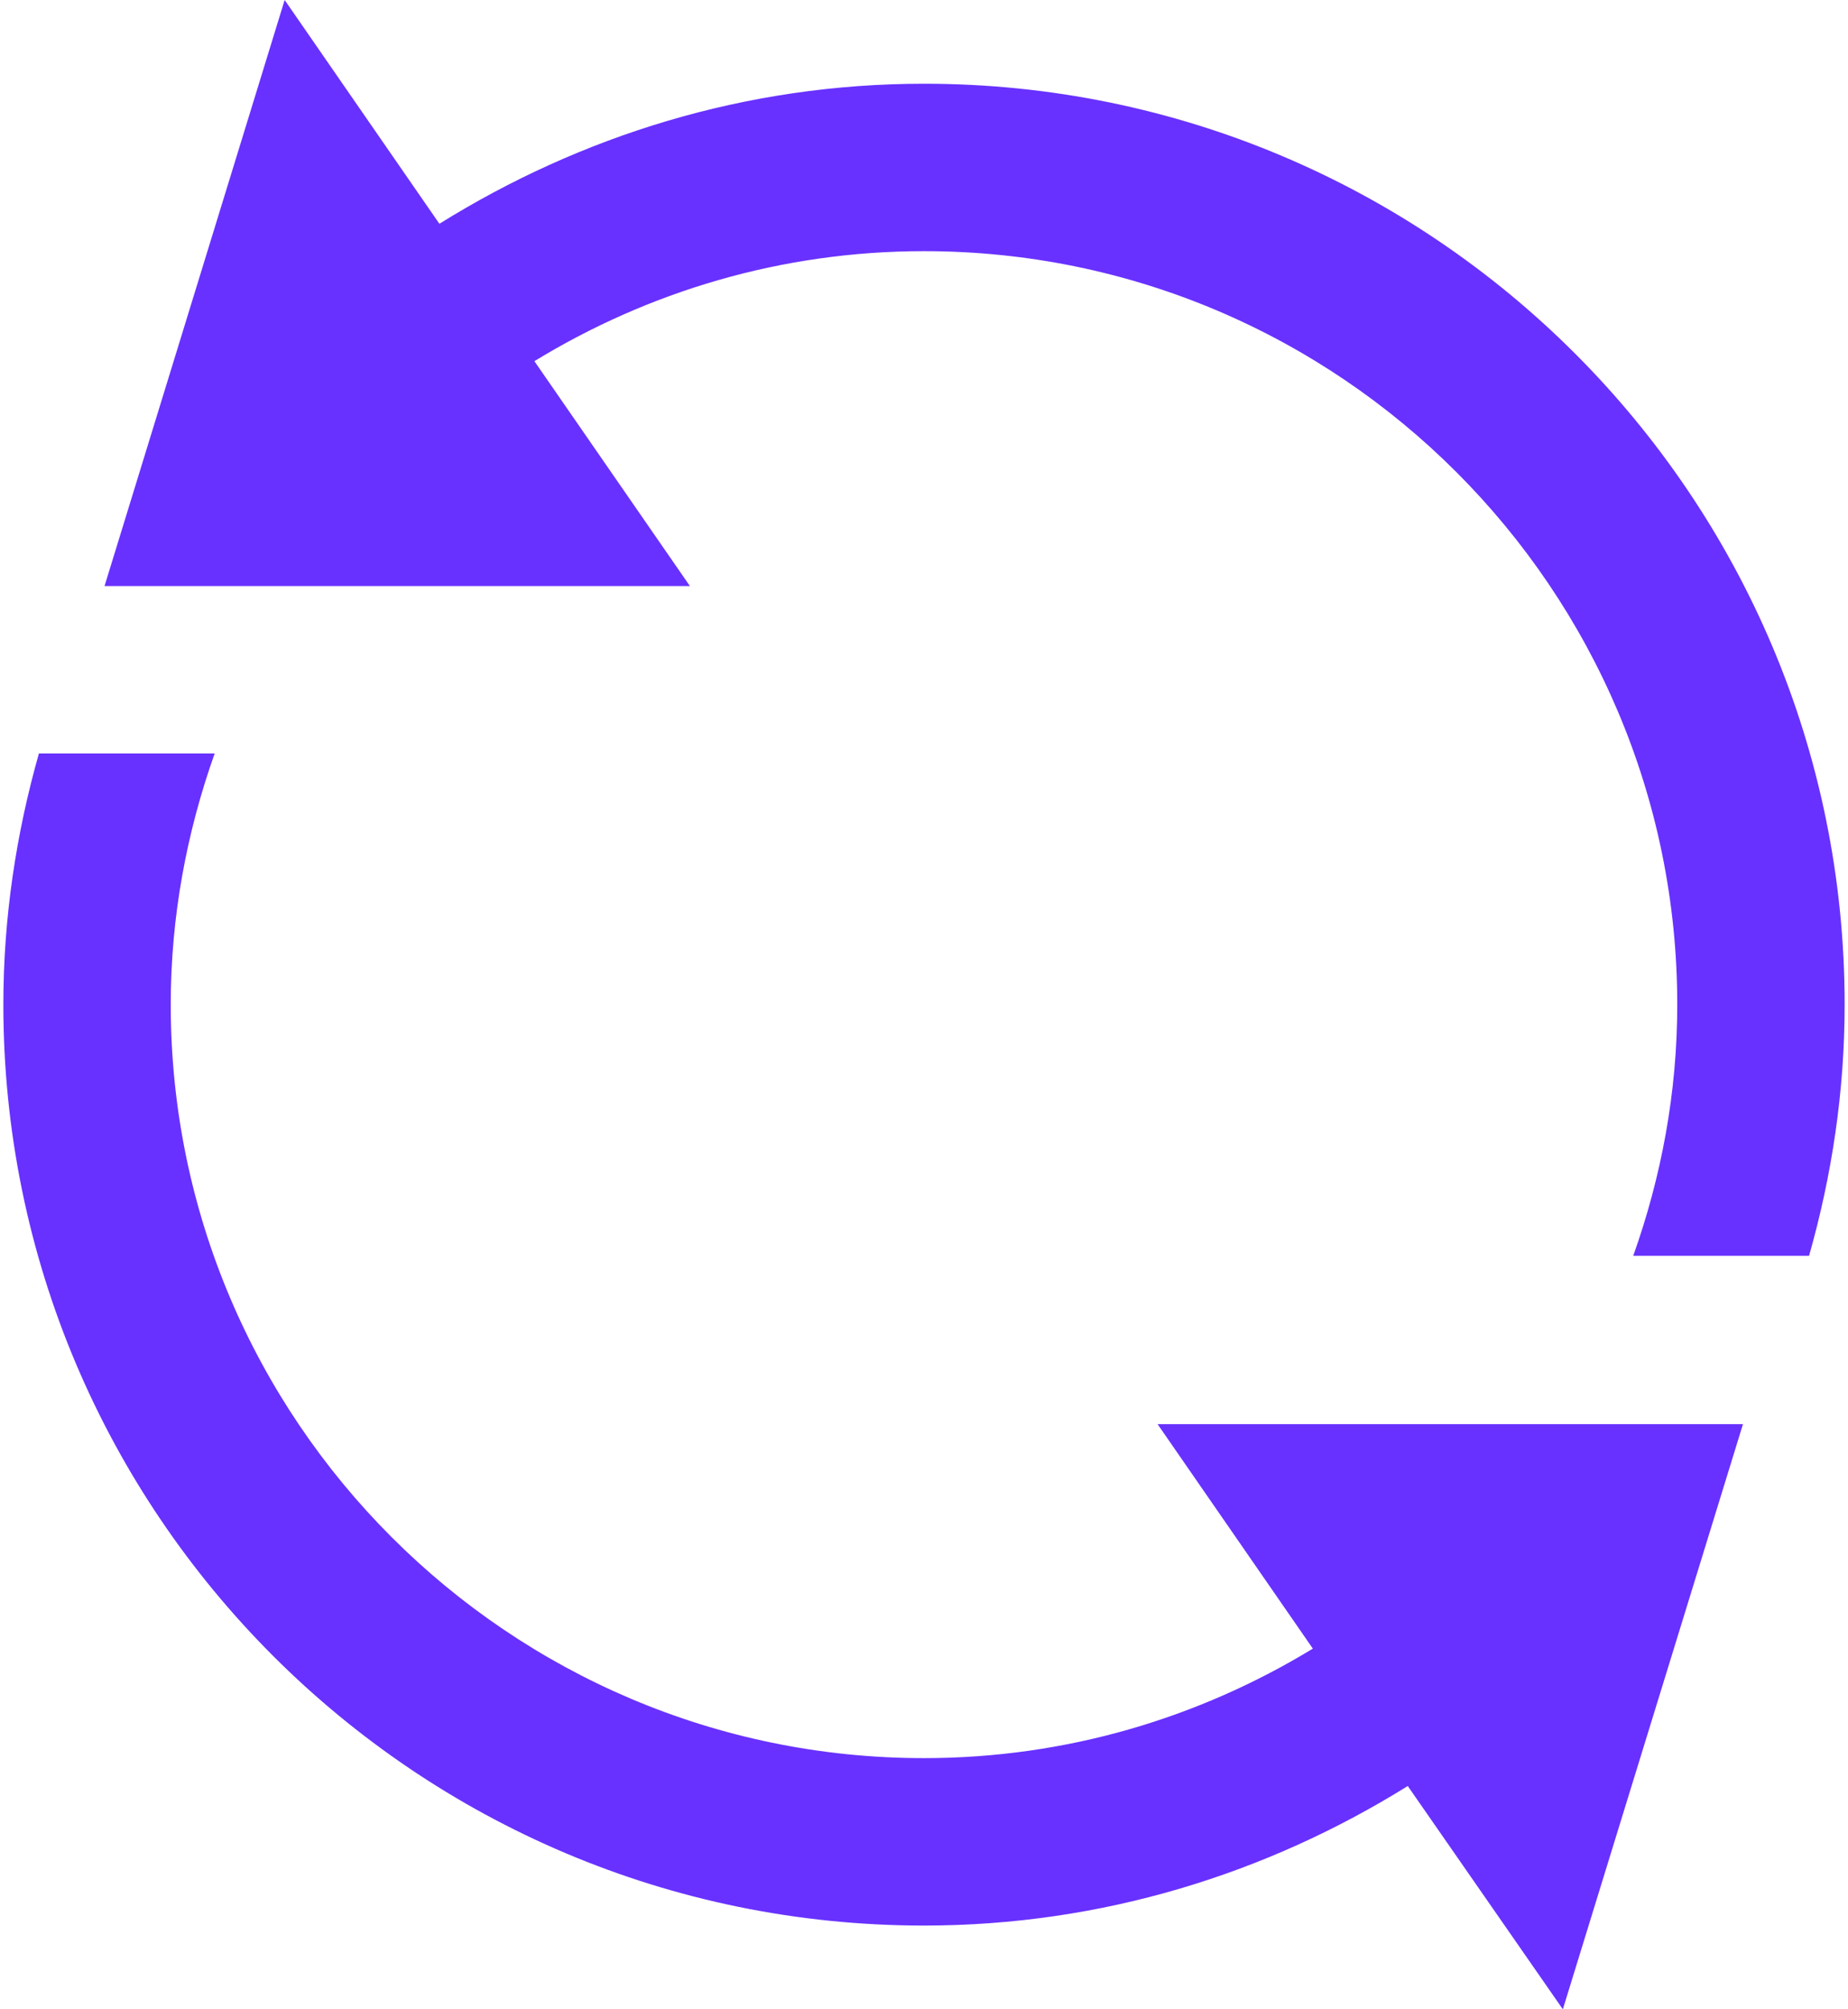 <svg xmlns="http://www.w3.org/2000/svg" width="92" height="100" viewBox="0 0 92 100" fill="none">
<path d="M91.833 50C91.833 54.342 91.192 58.521 90.062 62.5H81.308C82.704 58.583 83.5 54.388 83.5 50C83.5 29.325 66.679 12.5 46 12.5C38.892 12.5 32.267 14.517 26.604 17.975L34.346 29.167H5.204L14.171 0L21.875 11.137C28.892 6.767 37.121 4.167 46 4.167C71.308 4.167 91.833 24.688 91.833 50ZM65.358 82.05C59.704 85.492 53.092 87.5 46 87.5C25.325 87.5 8.5 70.675 8.5 50C8.5 45.612 9.296 41.417 10.687 37.5H1.937C0.808 41.479 0.167 45.658 0.167 50C0.167 75.312 20.687 95.833 46 95.833C54.862 95.833 63.079 93.246 70.083 88.888L77.804 100L86.771 70.879H57.629L65.358 82.05Z" fill="#6831FF"/>
</svg>